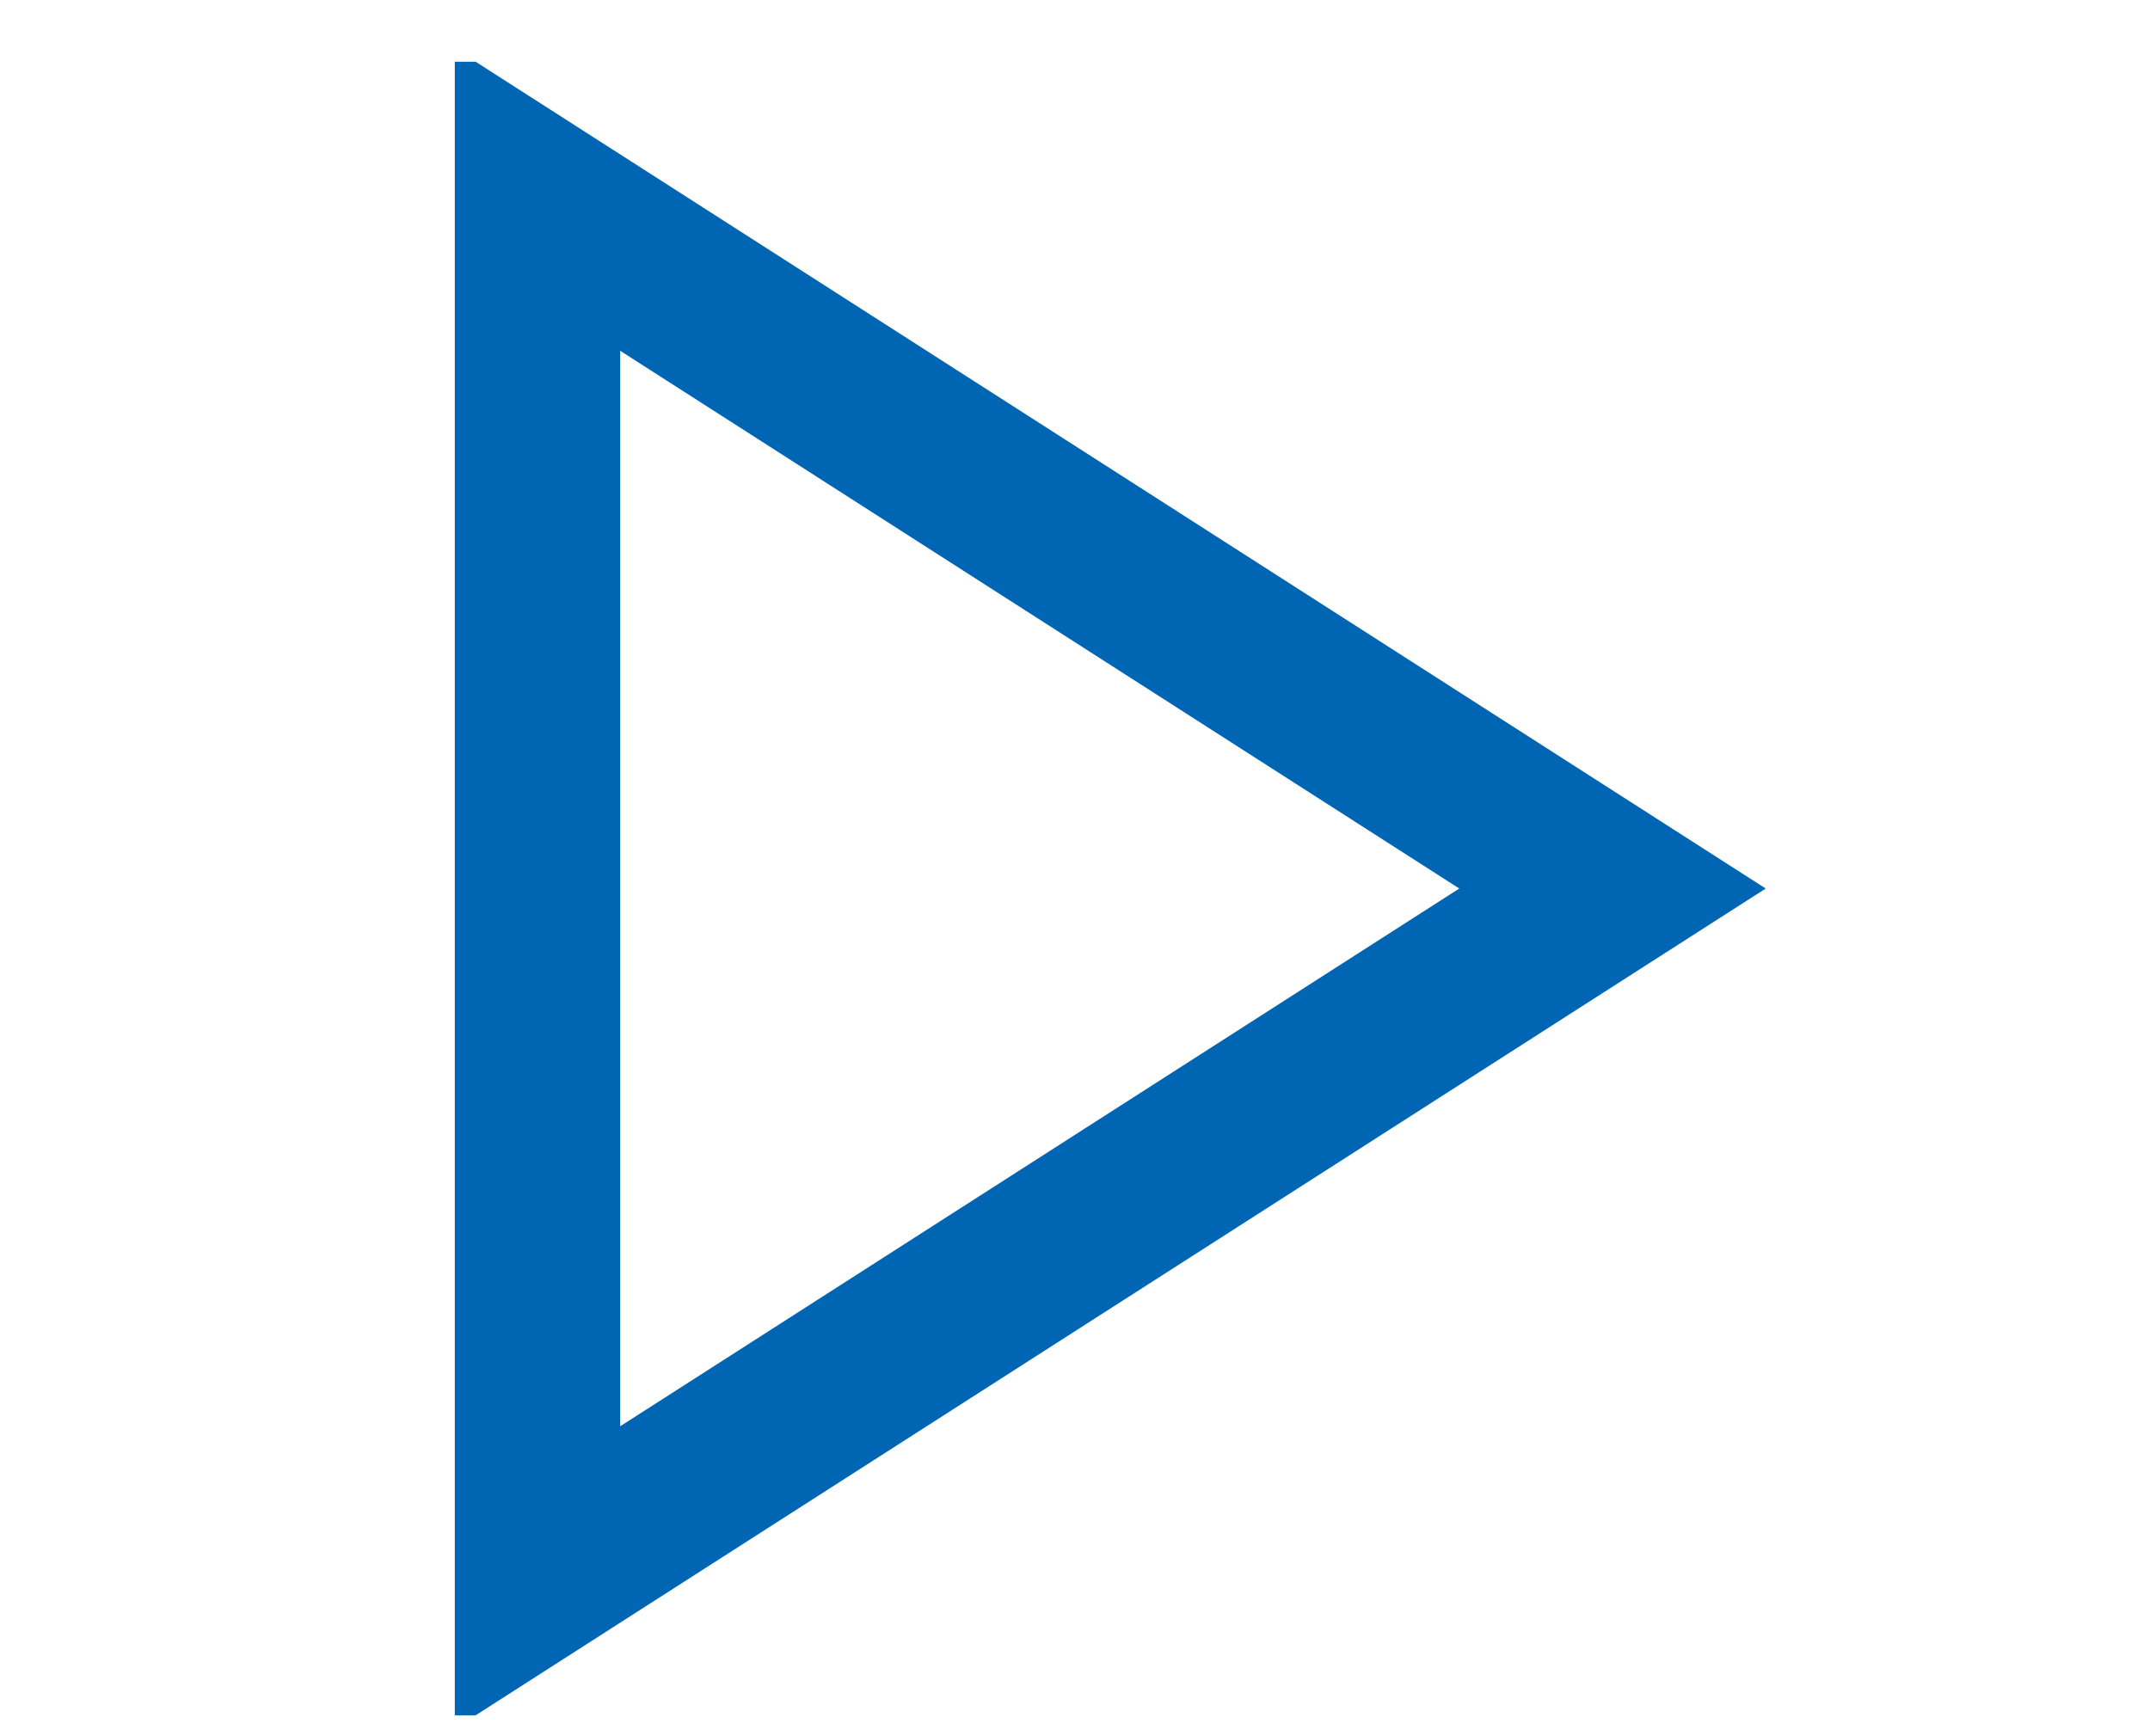 <svg width="26" height="21" viewBox="0 0 26 21" fill="none" xmlns="http://www.w3.org/2000/svg">
<g clip-path="url(#clip0_47_619)">
<path d="M6.5 2.414L19.5 10.747L6.5 19.08V2.414Z" stroke="#0066B3" stroke-width="2"/>
</g>
<defs>
<clipPath id="clip0_47_619">
<rect width="26" height="20" fill="white" transform="translate(0 0.747)"/>
</clipPath>
</defs>
</svg>
